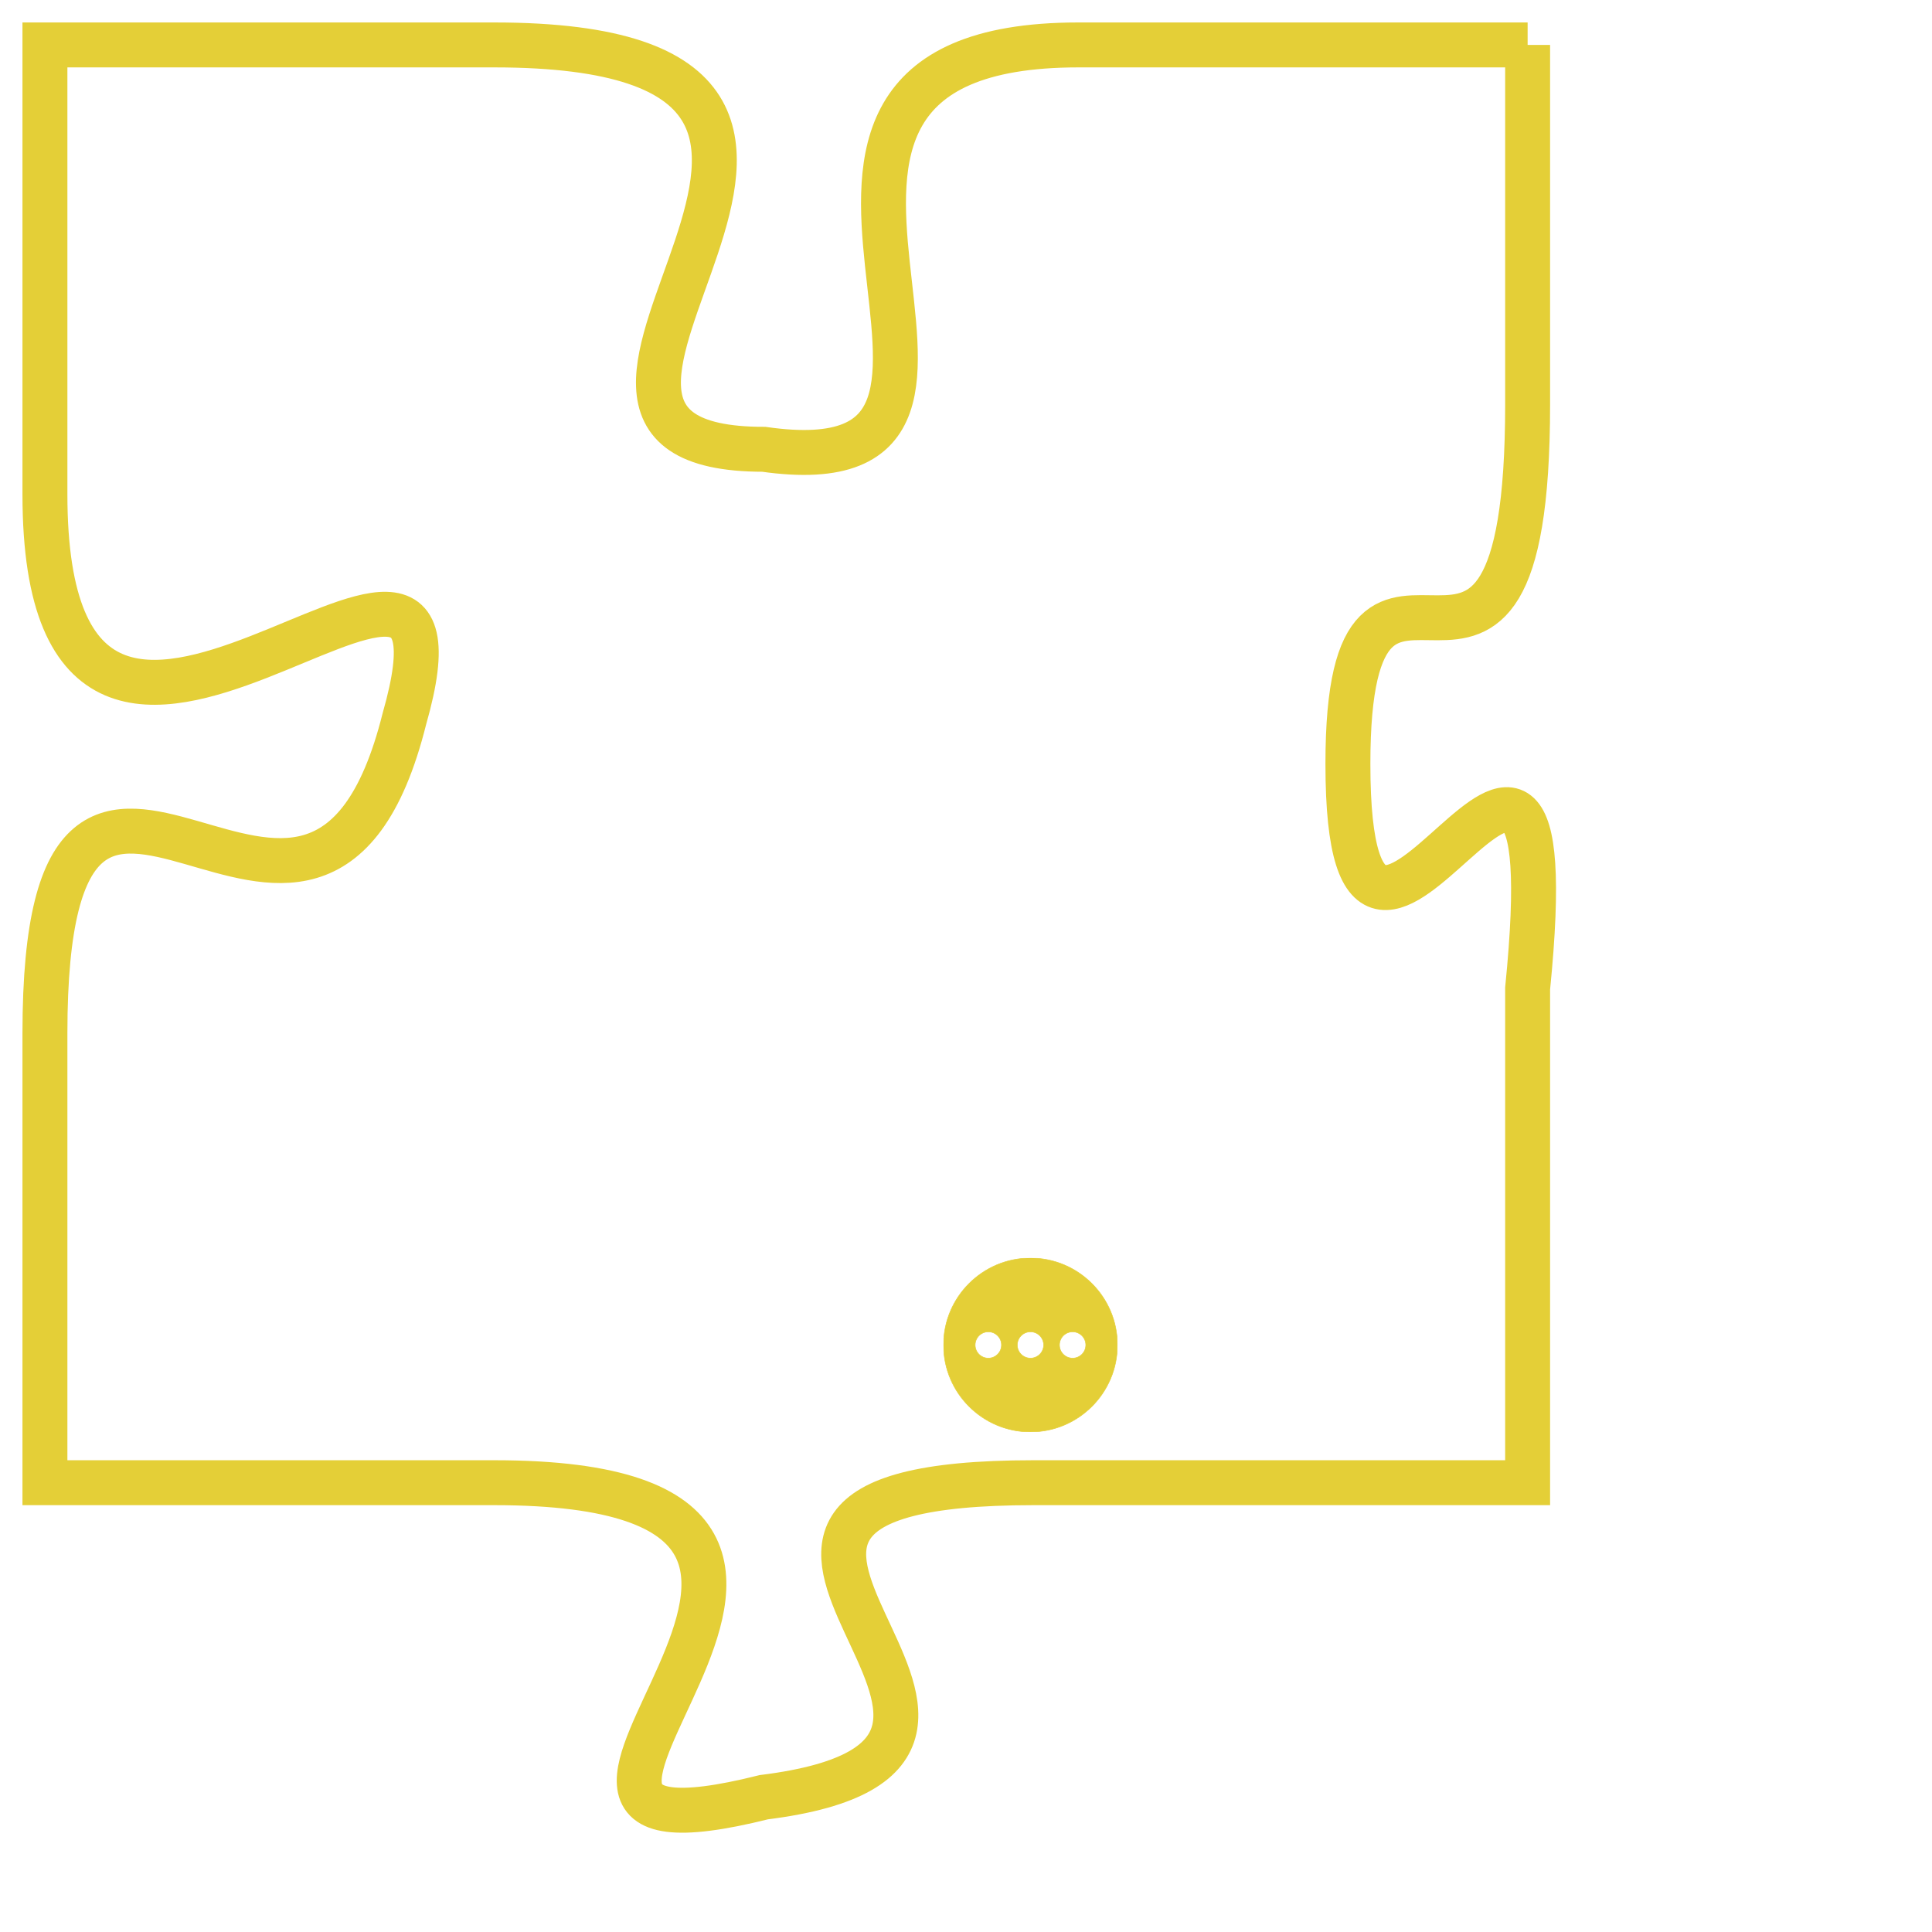 <svg version="1.1" xmlns="http://www.w3.org/2000/svg" xmlns:xlink="http://www.w3.org/1999/xlink" fill="transparent" x="0" y="0" width="350" height="350" preserveAspectRatio="xMinYMin slice"><style type="text/css">.links{fill:transparent;stroke: #E4CF37;}.links:hover{fill:#63D272; opacity:0.4;}</style><defs><g id="allt"><path id="t6565" d="M2178,1600 L2168,1600 C2159,1600 2168,1610 2161,1609 C2154,1609 2166,1600 2155,1600 L2145,1600 2145,1600 L2145,1610 C2145,1620 2155,1608 2153,1615 C2151,1623 2145,1612 2145,1622 L2145,1632 2145,1632 L2155,1632 C2166,1632 2153,1641 2161,1639 C2169,1638 2157,1632 2167,1632 L2178,1632 2178,1632 L2178,1621 C2179,1611 2174,1624 2174,1616 C2174,1609 2178,1617 2178,1608 L2178,1600"/></g><clipPath id="c" clipRule="evenodd" fill="transparent"><use href="#t6565"/></clipPath></defs><svg viewBox="2144 1599 36 43" preserveAspectRatio="xMinYMin meet"><svg width="4380" height="2430"><g><image crossorigin="anonymous" x="0" y="0" href="https://nftpuzzle.license-token.com/assets/completepuzzle.svg" width="100%" height="100%" /><g class="links"><use href="#t6565"/></g></g></svg><svg x="2165" y="1627" height="9%" width="9%" viewBox="0 0 330 330"><g><a xlink:href="https://nftpuzzle.license-token.com/" class="links"><title>See the most innovative NFT based token software licensing project</title><path fill="#E4CF37" id="more" d="M165,0C74.019,0,0,74.019,0,165s74.019,165,165,165s165-74.019,165-165S255.981,0,165,0z M85,190 c-13.785,0-25-11.215-25-25s11.215-25,25-25s25,11.215,25,25S98.785,190,85,190z M165,190c-13.785,0-25-11.215-25-25 s11.215-25,25-25s25,11.215,25,25S178.785,190,165,190z M245,190c-13.785,0-25-11.215-25-25s11.215-25,25-25 c13.785,0,25,11.215,25,25S258.785,190,245,190z"></path></a></g></svg></svg></svg>